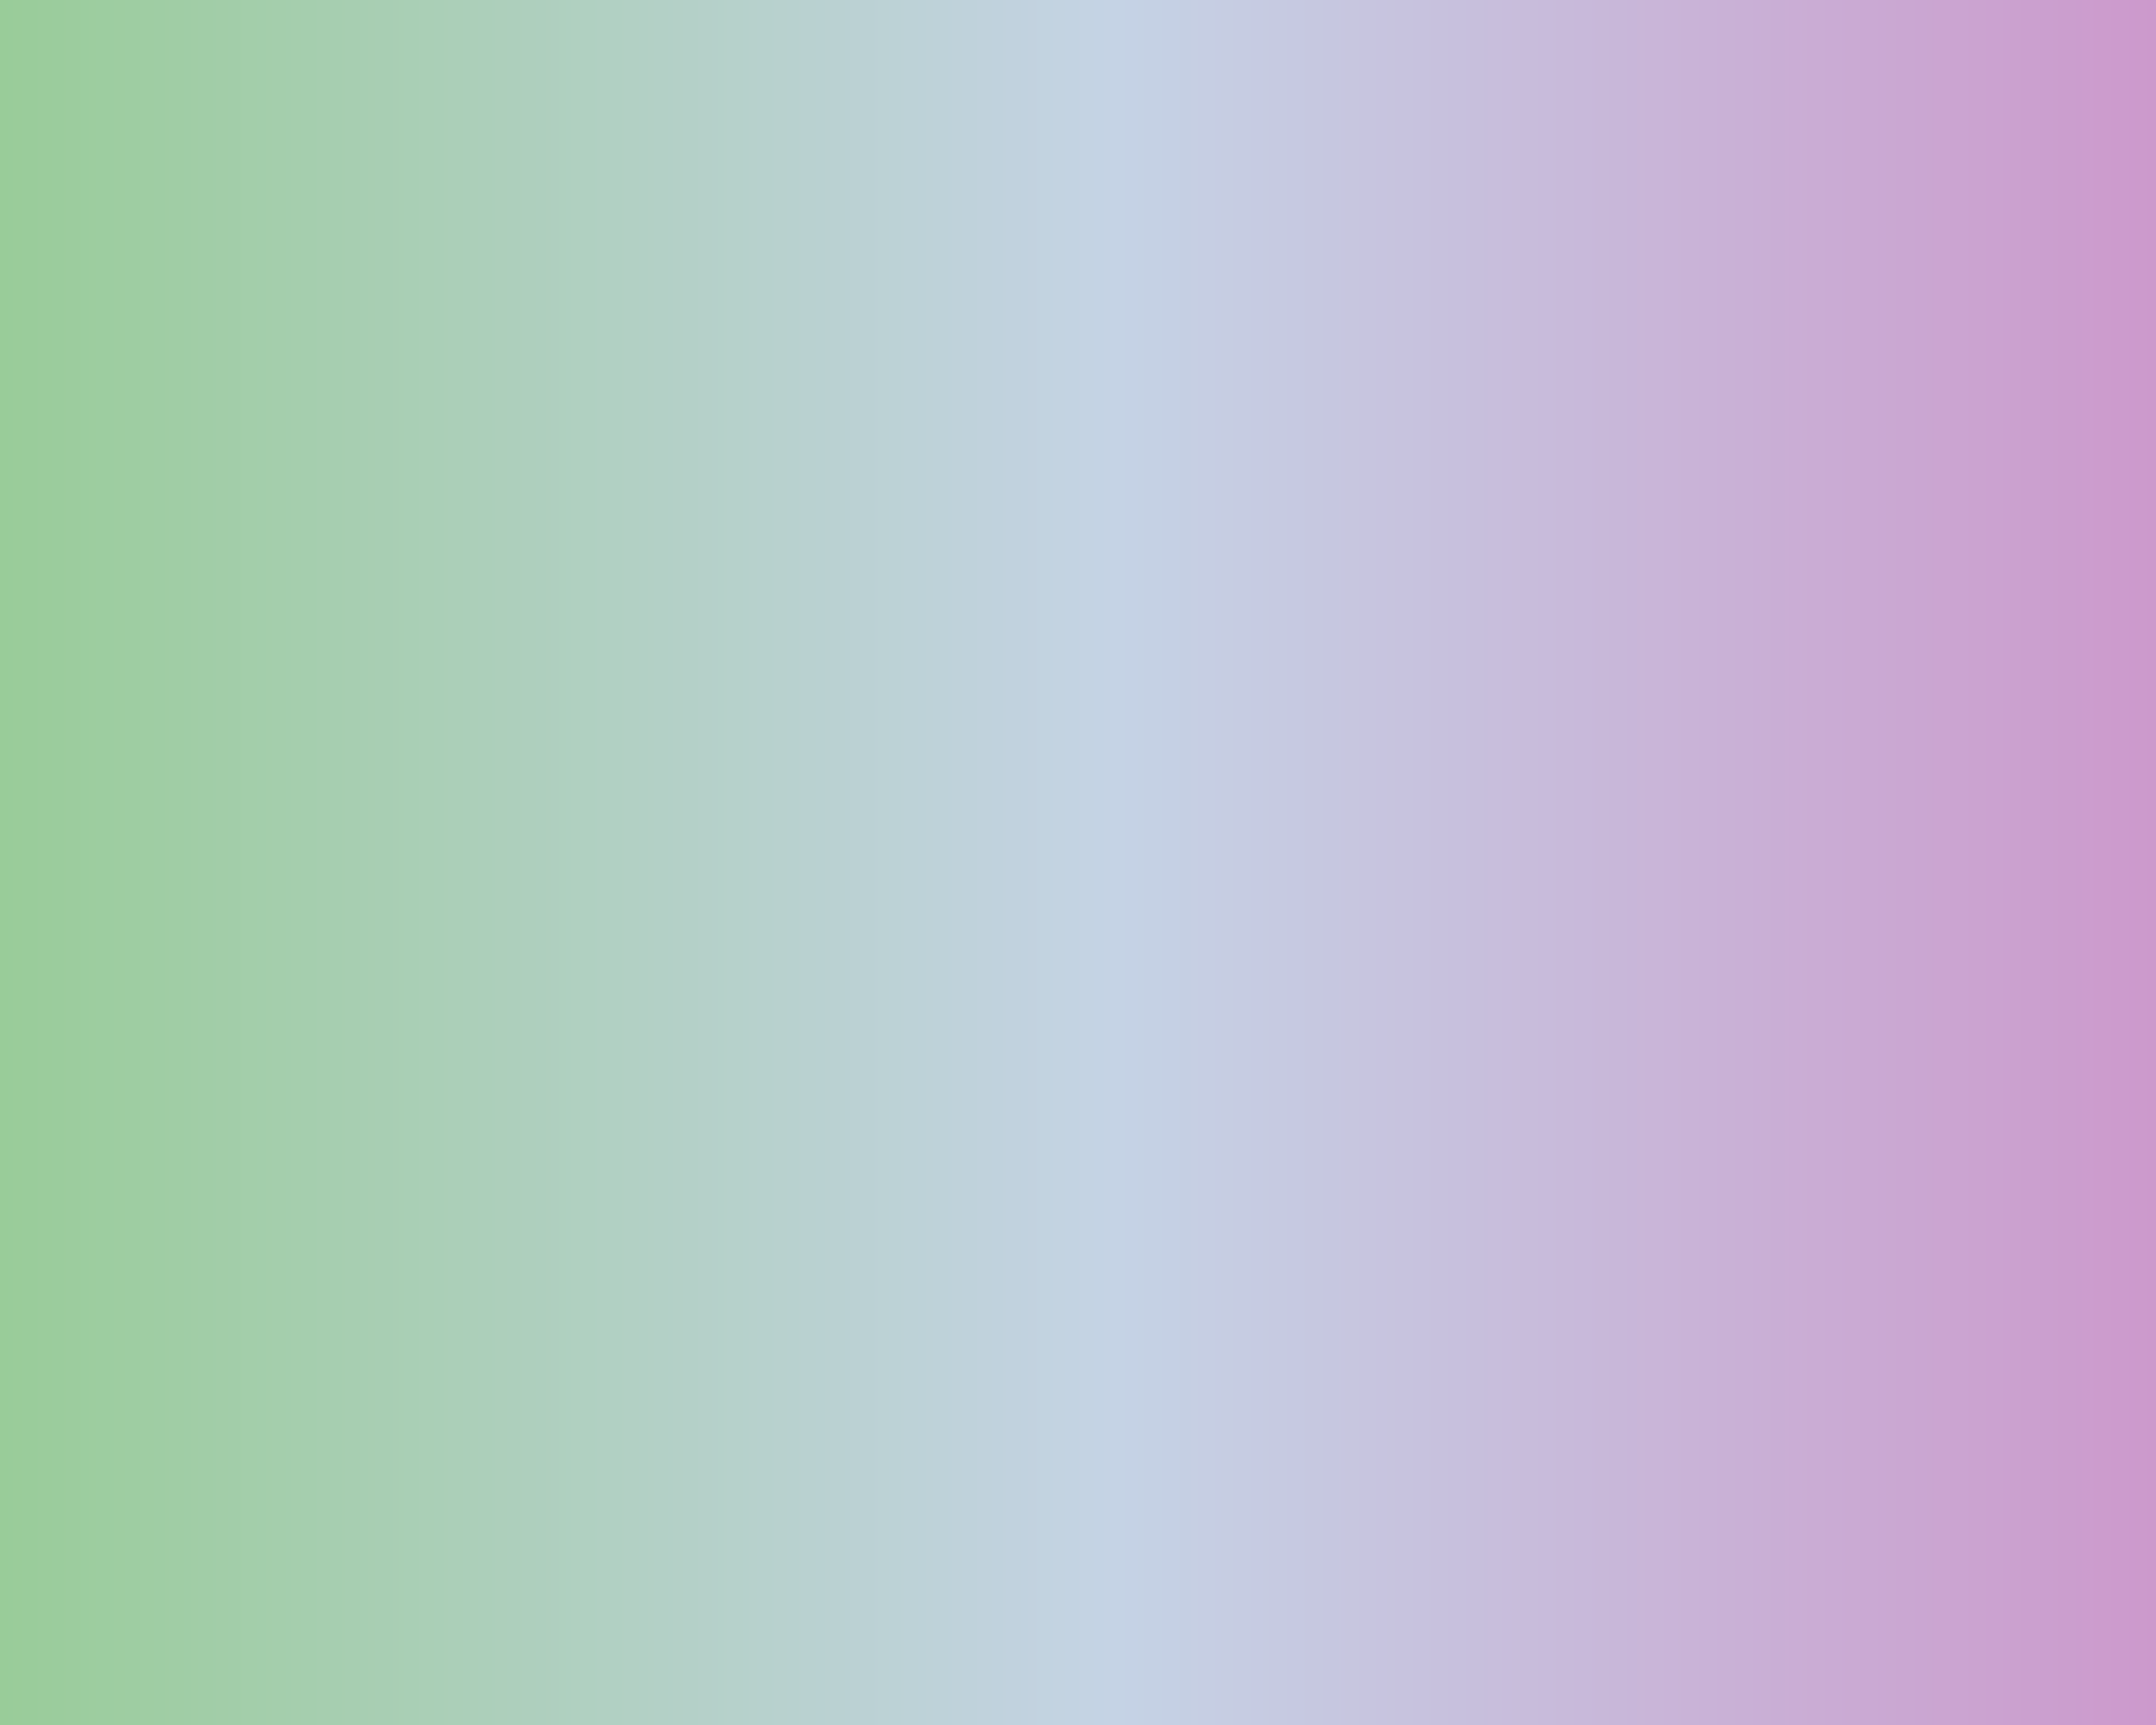<?xml version="1.0" encoding="utf-8"?>
<!-- Generator: Adobe Illustrator 25.0.1, SVG Export Plug-In . SVG Version: 6.00 Build 0)  -->
<svg version="1.1" id="Layer_1" xmlns="http://www.w3.org/2000/svg" xmlns:xlink="http://www.w3.org/1999/xlink" x="0px" y="0px"
	 viewBox="0 0 1280 1024" style="enable-background:new 0 0 1280 1024;" xml:space="preserve">
<style type="text/css">
	.st0{display:none;}
	.st1{display:inline;}
	.st2{fill:url(#SVGID_1_);}
</style>
<g id="Layer_1_1_" class="st0">
	<circle class="st1" cx="843" cy="456.2" r="57.7"/>
	<g class="st1">
		<path class="st0" d="M841.3,389.6c0,22.4-5.7,40.4-17,54c-6.3,7.6-15.7,14.6-28,20.9c18.7,6.8,22.5,9.1,27.6,15.1
			c14.9,17.4,17.3,36.8,17.3,50.1C841.3,523.5,841.3,367.8,841.3,389.6z"/>
		<path d="M810.7,638c-11.7,9-25.5,15.1-41.5,18.4c-15.9,3.3-33.2,5-51.9,5H552v-367l-79.2,70l0.3,367h259.6
			C732.7,731.5,821.1,630.2,810.7,638z"/>
		<path d="M753.2,430c9.9-6.1,14.9-16.8,14.9-32.2c0-17.1-6.6-28.4-19.7-33.9c-11.3-3.8-25.8-5.7-43.4-5.7h-79.8v80.9h89.2
			C730.3,439.1,743.3,436.1,753.2,430z"/>
		<path d="M744,590.3c16.1-8,24.1-23.2,24.1-45.8c0-19.1-7.8-32.2-23.4-39.3c-8.7-4-13.5-5.1-29.2-5.3h-90.3v97.8h89.1
			C730.2,597.7,735.1,594.6,744,590.3z"/>
	</g>
</g>
<g id="Layer_2_1_">
	
		<linearGradient id="SVGID_1_" gradientUnits="userSpaceOnUse" x1="0" y1="514" x2="1280" y2="514" gradientTransform="matrix(1 0 0 -1 0 1026)">
		<stop  offset="0" style="stop-color:#99CC99"/>
		<stop  offset="0.518" style="stop-color:#C5D3E5"/>
		<stop  offset="1" style="stop-color:#CC99CC"/>
	</linearGradient>
	<rect class="st2" width="1280" height="1024"/>
</g>
</svg>
